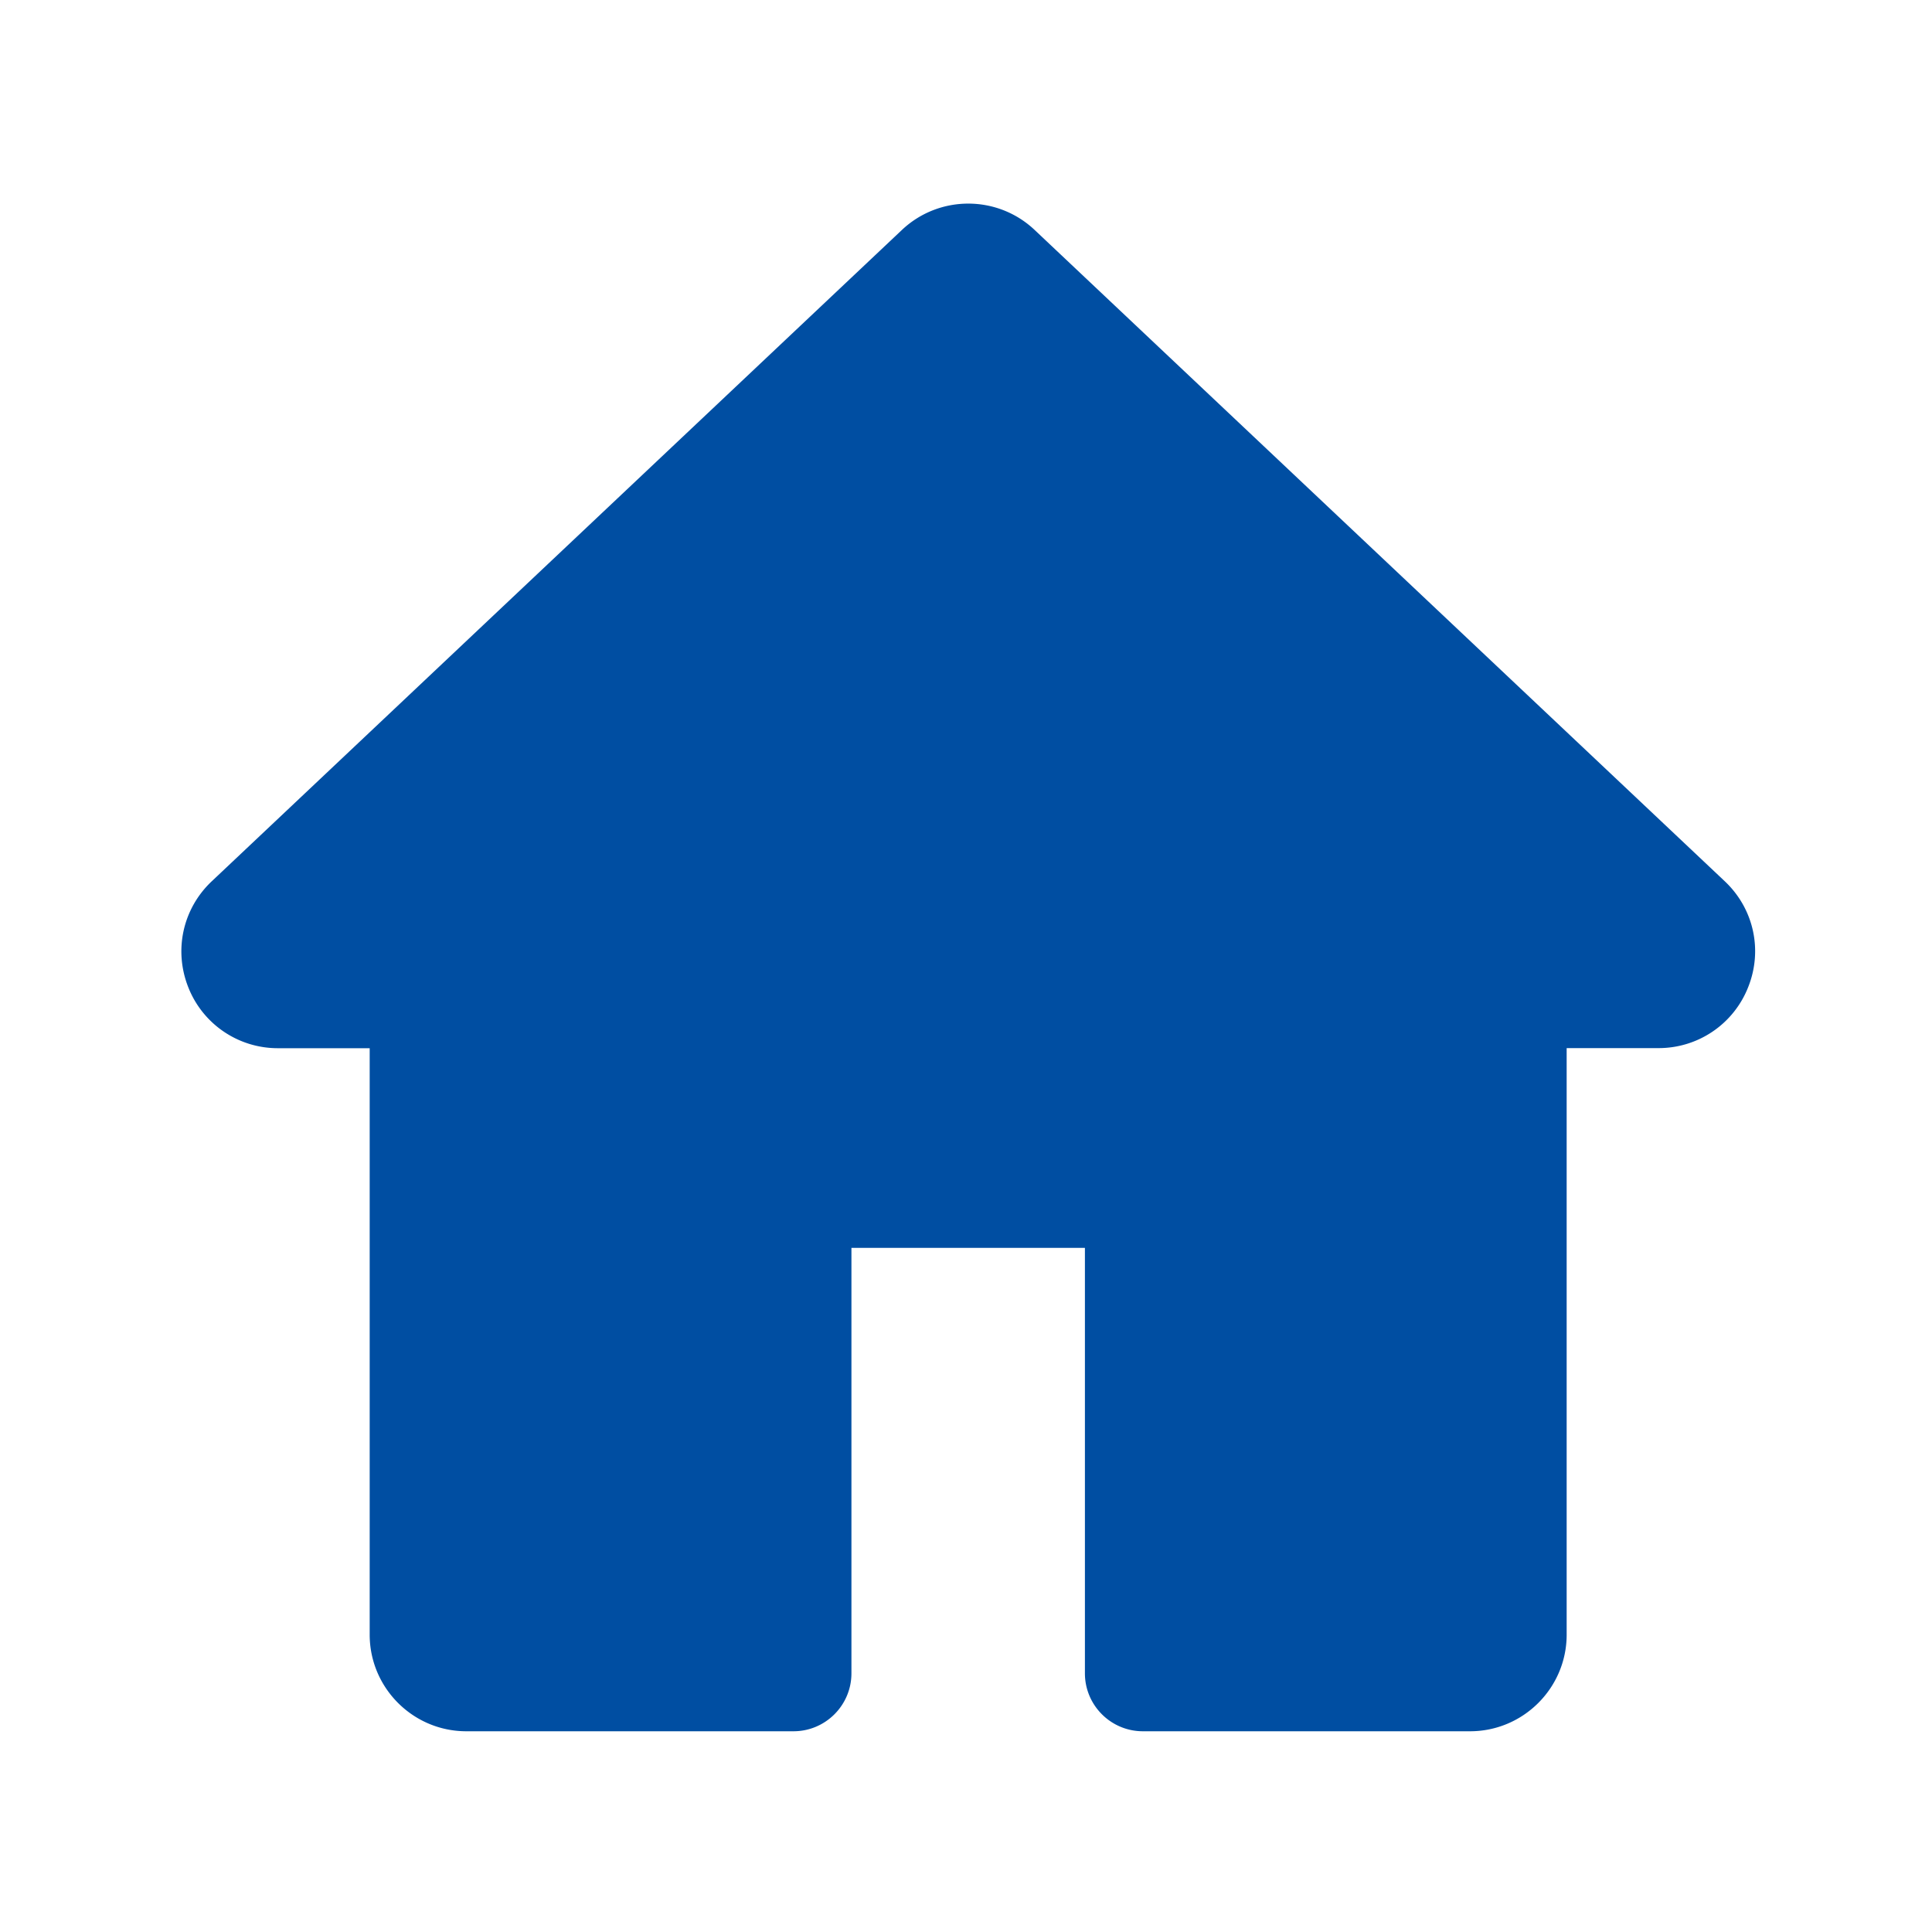 <?xml version="1.0" standalone="no"?><!DOCTYPE svg PUBLIC "-//W3C//DTD SVG 1.1//EN" "http://www.w3.org/Graphics/SVG/1.1/DTD/svg11.dtd"><svg class="icon" width="200px" height="200.00px" viewBox="0 0 1024 1024" version="1.1" xmlns="http://www.w3.org/2000/svg"><path d="M914.176 467.098L548.352 121.856c-19.712-18.586-50.586-18.586-70.298 0L112.23 467.098c-15.36 14.49-20.224 36.506-12.442 56.166a50.944 50.944 0 0 0 47.565 32.307h48.589v310.835c0 28.211 22.989 51.2 51.2 51.2h173.414c16.947 0 30.72-13.773 30.72-30.72v-225.485h123.75v225.485c0 16.947 13.773 30.72 30.72 30.72h173.414c28.211 0 51.2-22.989 51.2-51.2V555.52h48.64a50.944 50.944 0 0 0 47.565-32.307c7.834-19.61 2.97-41.626-12.39-56.115z" fill="#004EA2" /></svg>